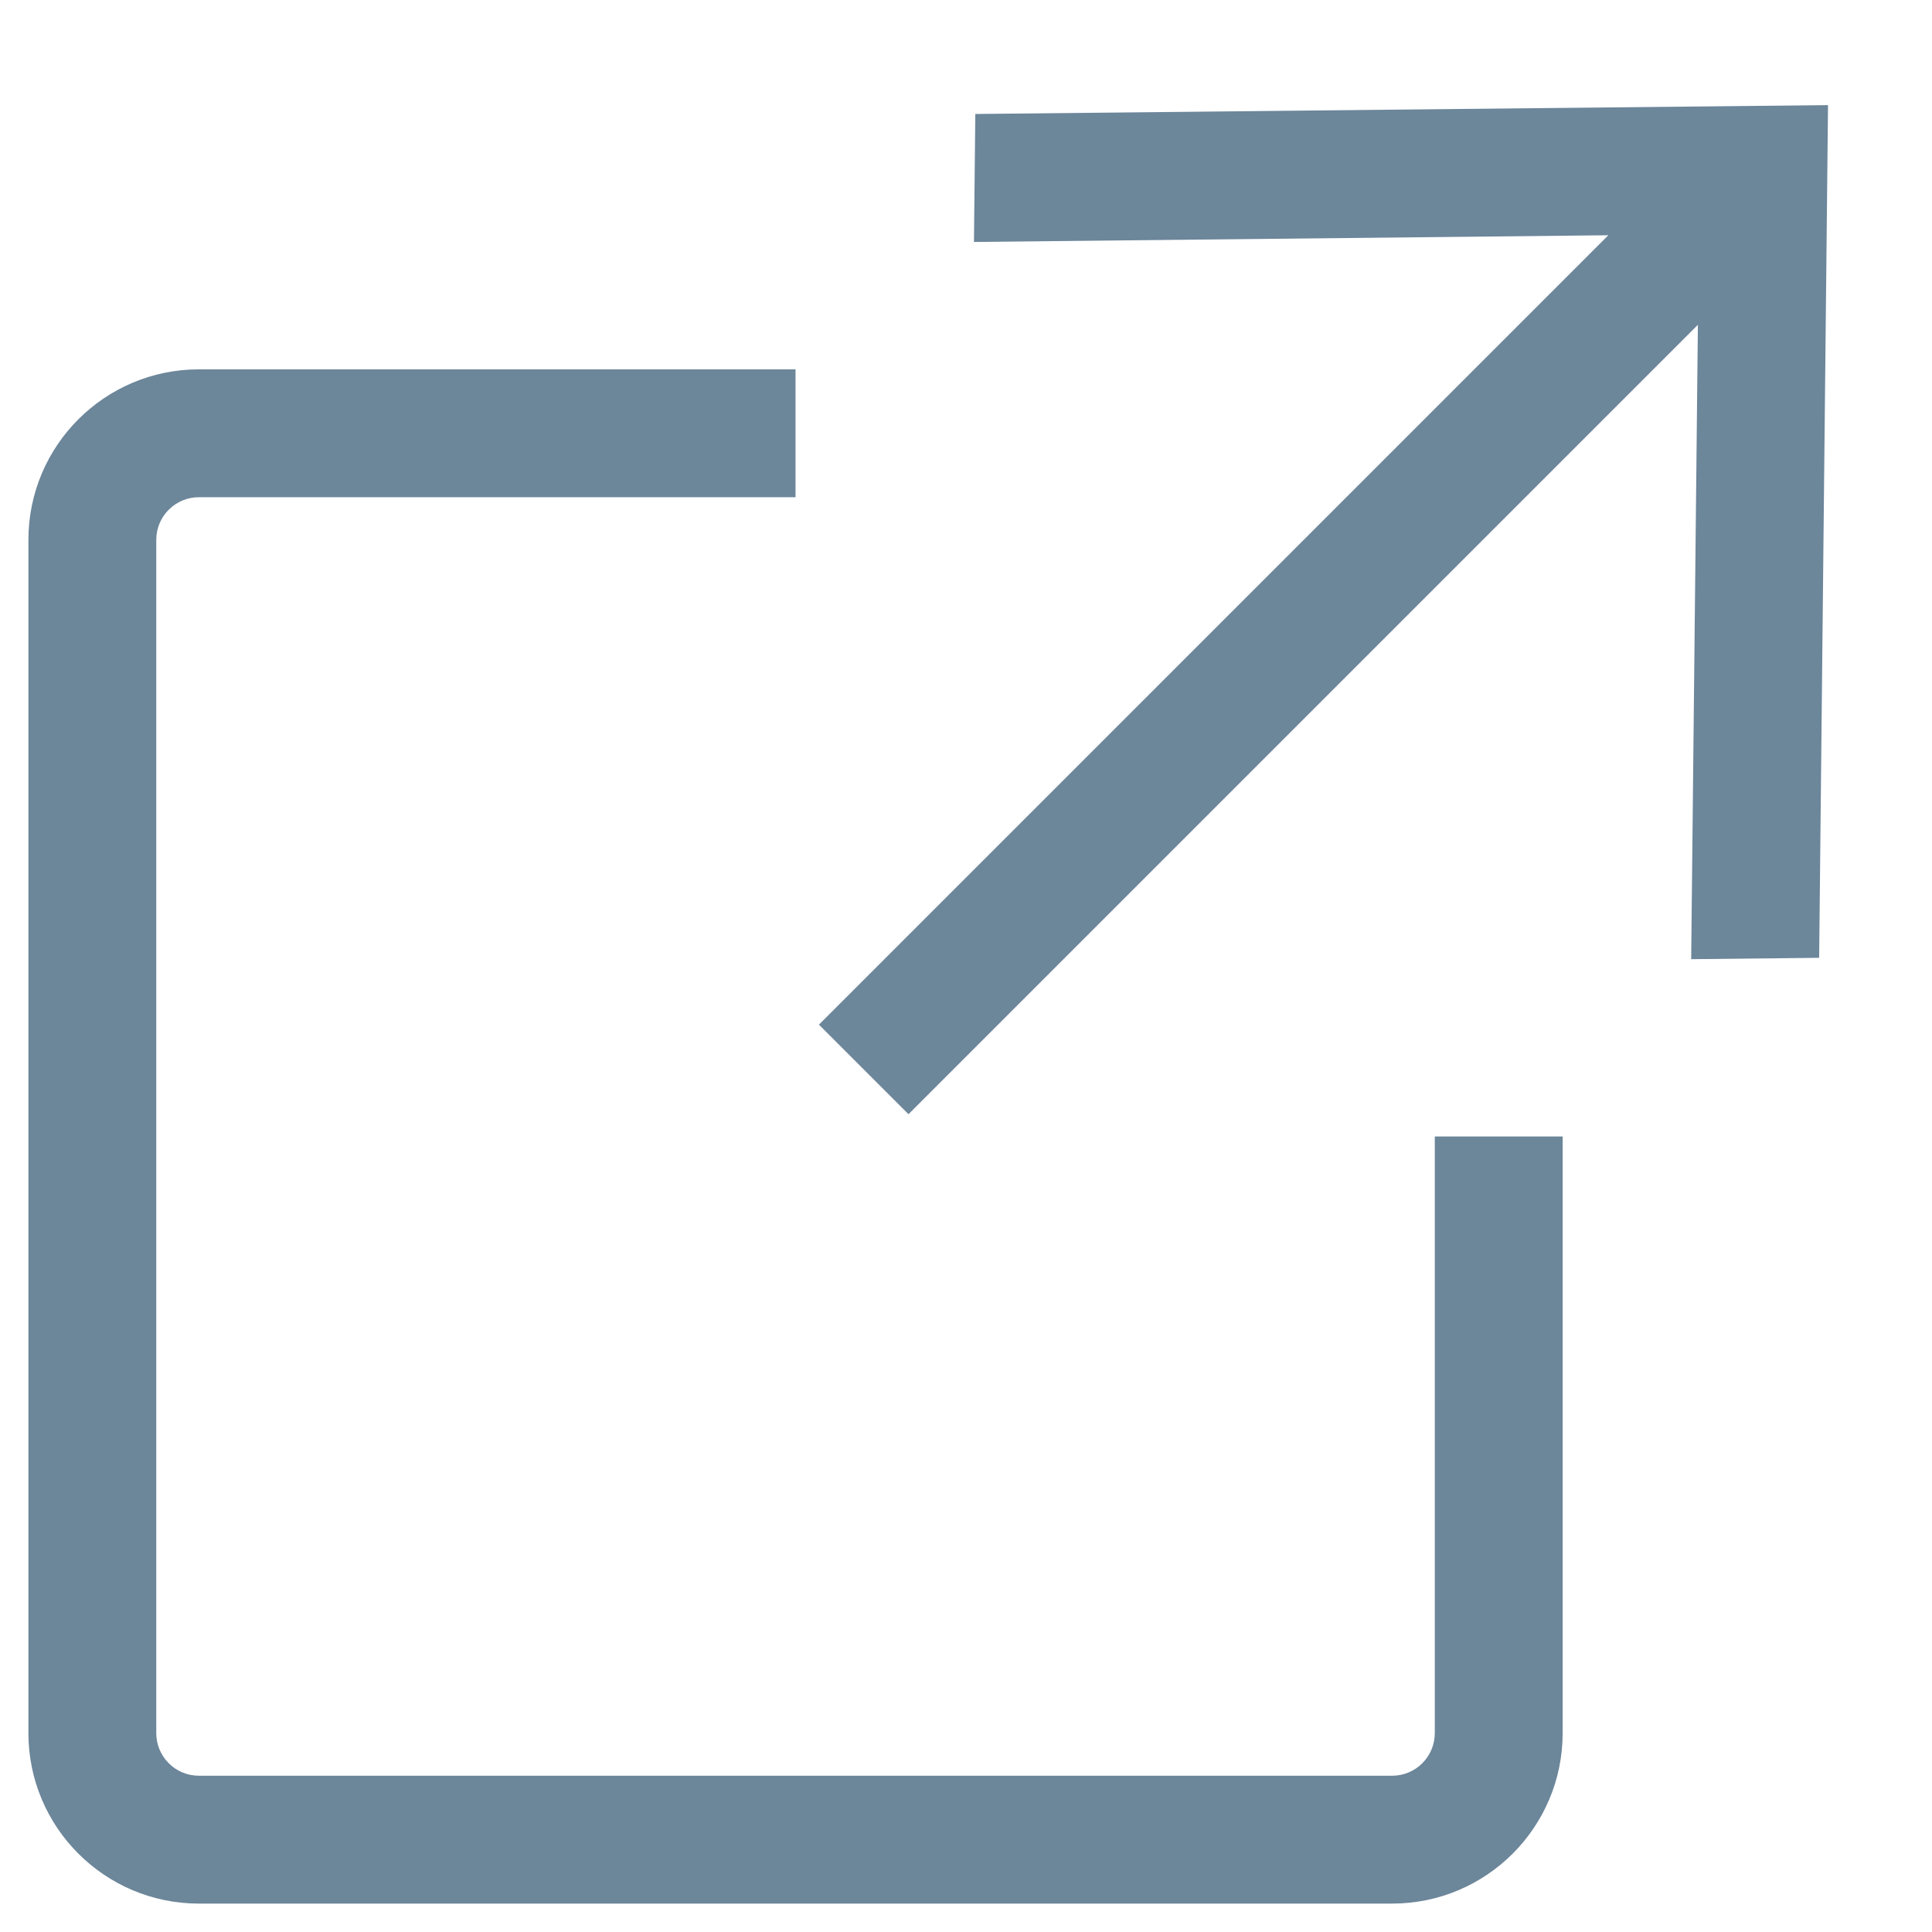 <svg width="17" height="17" viewBox="0 0 17 17" fill="none" xmlns="http://www.w3.org/2000/svg">
<path fill-rule="evenodd" clip-rule="evenodd" d="M8.57 2.129L8.582 1.003L16.085 0.925L16.007 8.428L14.881 8.44L14.94 2.858L7.994 9.804L7.206 9.016L14.152 2.07L8.57 2.129ZM1.75 3.25H7V4.375H1.75C1.543 4.375 1.375 4.543 1.375 4.75V15.25C1.375 15.457 1.543 15.625 1.75 15.625H12.25C12.457 15.625 12.625 15.457 12.625 15.25V10H13.75V15.25C13.75 16.078 13.078 16.75 12.25 16.75H1.75C0.922 16.75 0.25 16.078 0.25 15.25V4.75C0.25 3.922 0.922 3.25 1.75 3.25Z" fill="#6C869A"/>
</svg>
